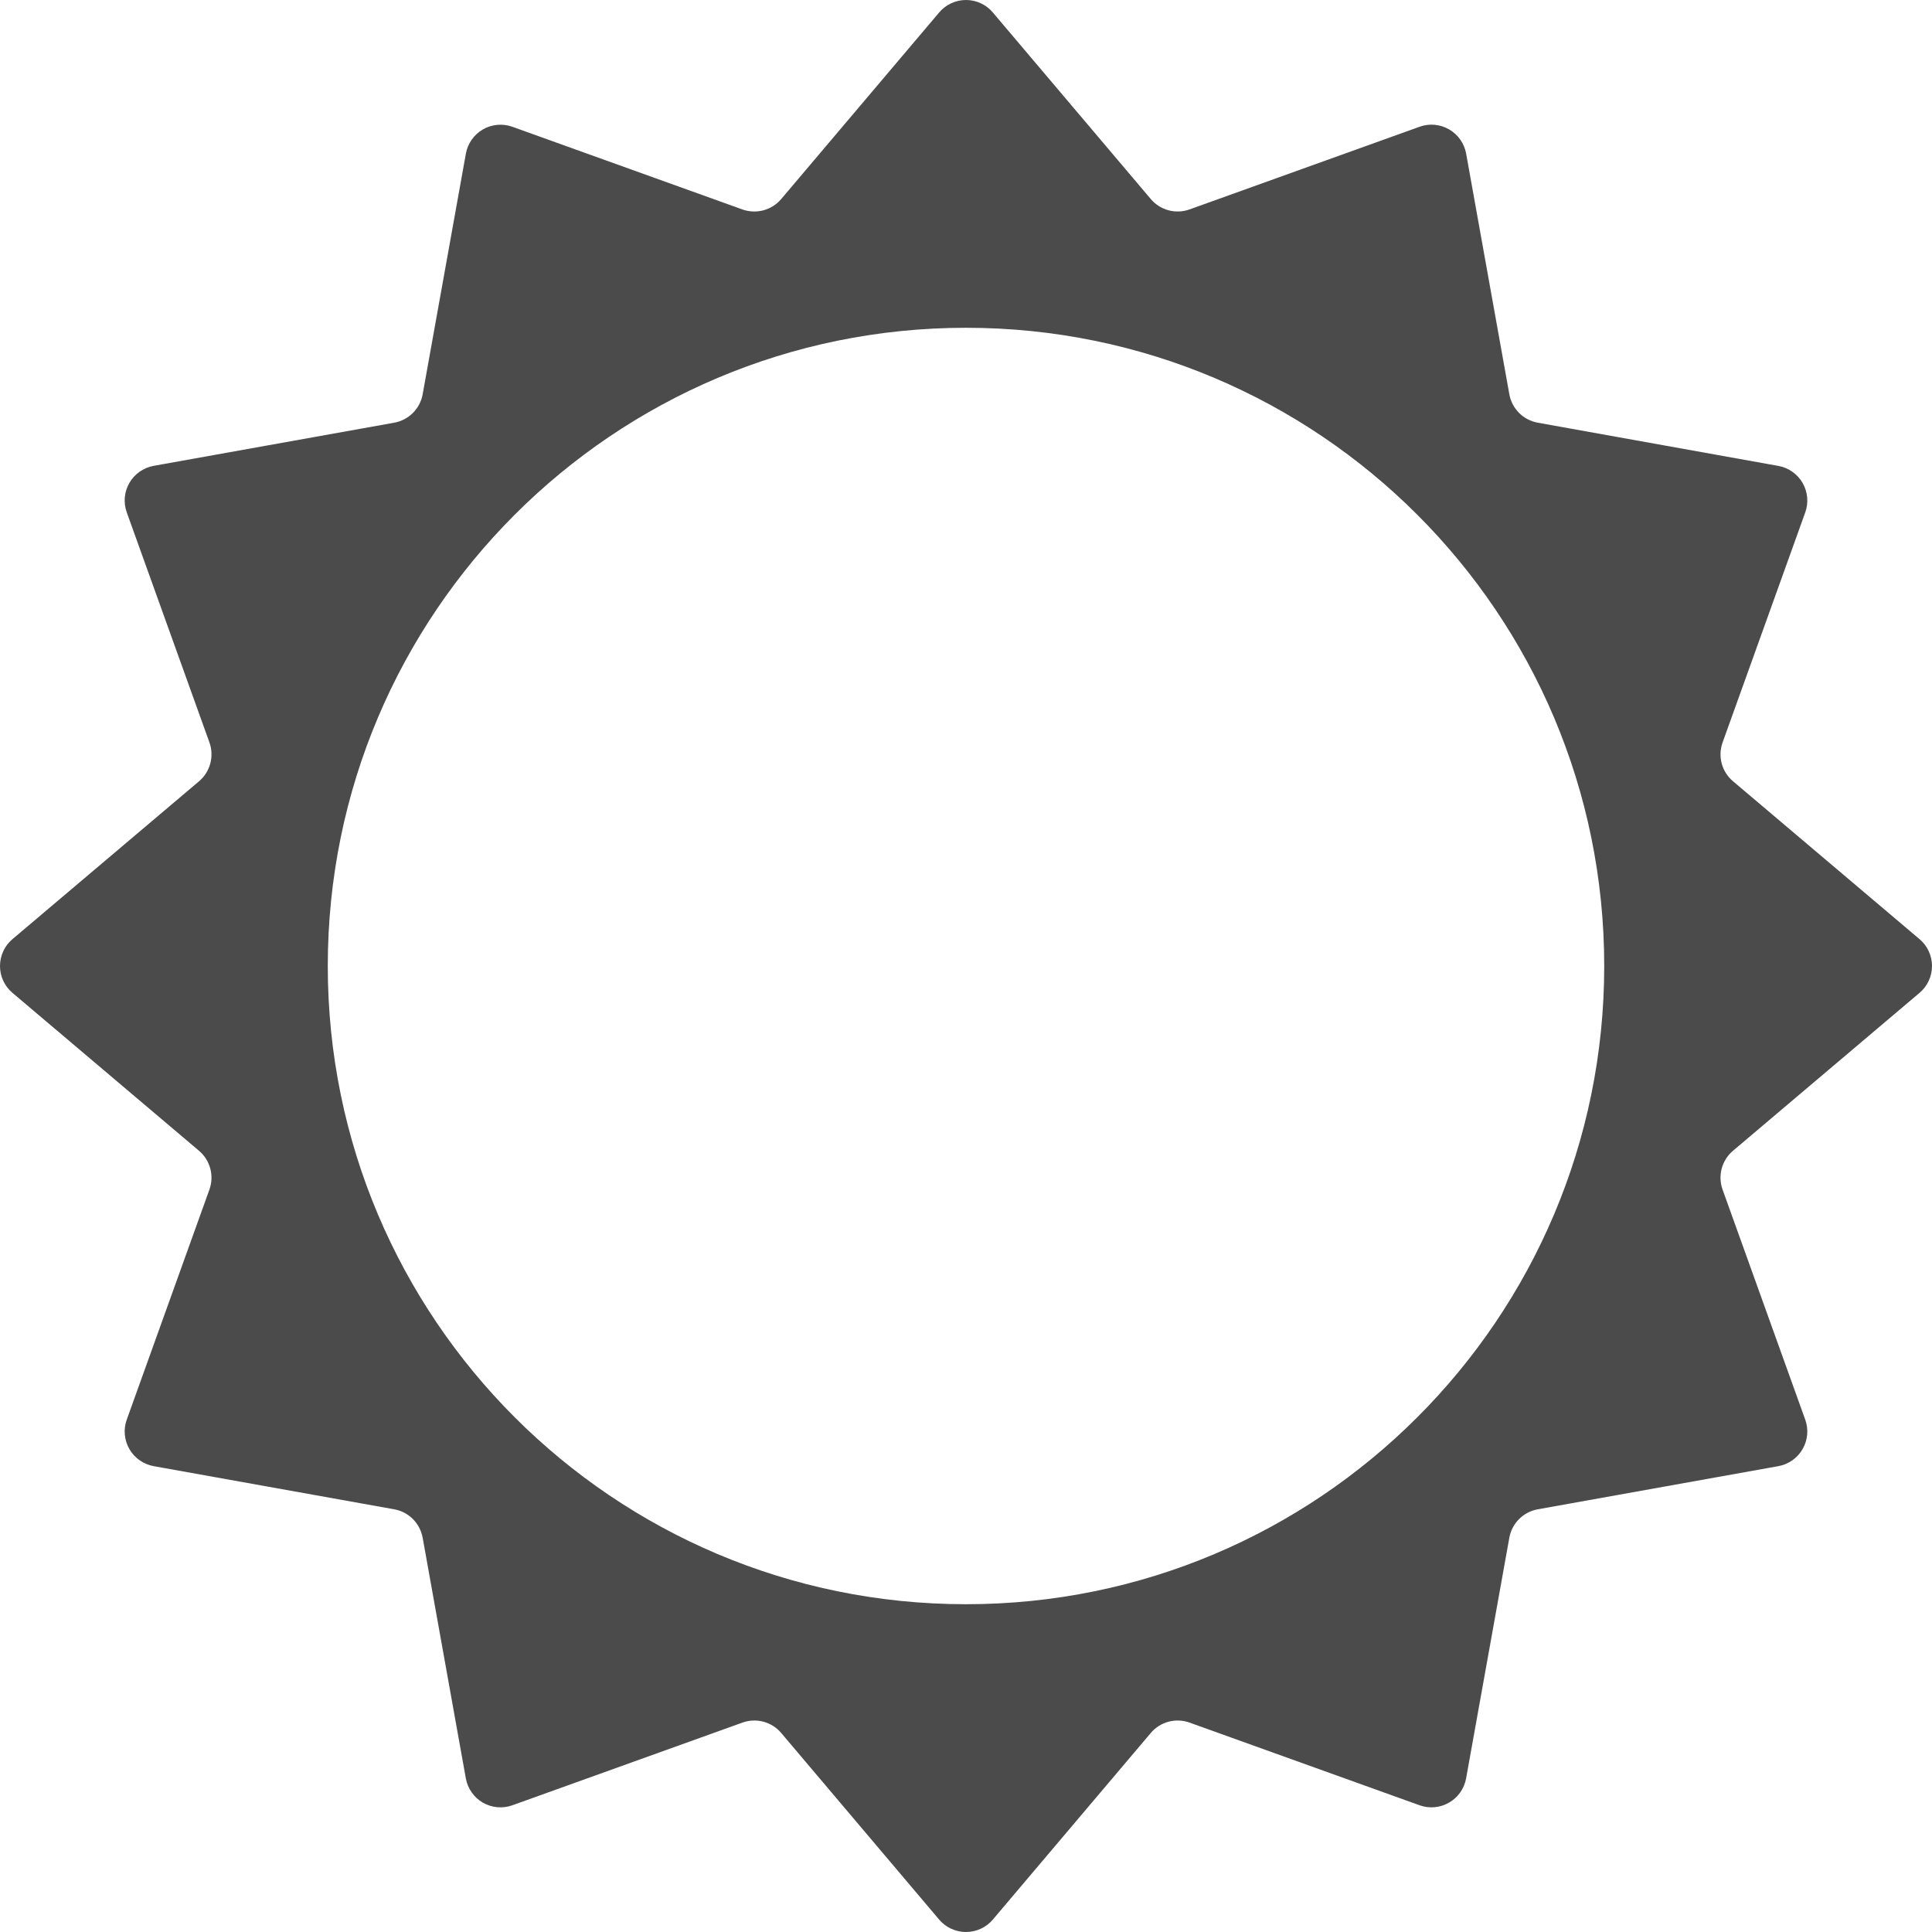 <!--?xml version="1.0" encoding="utf-8"?-->
<!-- Generator: Adobe Illustrator 18.1.1, SVG Export Plug-In . SVG Version: 6.00 Build 0)  -->

<svg version="1.1" id="_x32_" xmlns="http://www.w3.org/2000/svg" xmlns:xlink="http://www.w3.org/1999/xlink" x="0px" y="0px" viewBox="0 0 512 512" style="width: 256px; height: 256px; opacity: 1;" xml:space="preserve">
<style type="text/css">
	.st0{fill:#4B4B4B;}
</style>
<g>
	<path class="st0" d="M508.699,263.116c2.096-1.767,3.301-4.369,3.301-7.116c0-2.73-1.205-5.349-3.301-7.115l-49.448-41.858
		c-2.971-2.506-4.063-6.602-2.747-10.264l21.901-60.956c0.932-2.586,0.674-5.445-0.699-7.822c-1.372-2.377-3.726-4.031-6.424-4.513
		l-63.759-11.453c-3.839-0.691-6.843-3.694-7.533-7.533l-11.445-63.767c-0.489-2.698-2.136-5.059-4.513-6.424
		c-2.376-1.382-5.236-1.639-7.822-0.707l-60.964,21.909c-3.662,1.316-7.758,0.224-10.272-2.747l-41.858-49.44
		C261.349,1.205,258.738,0,256,0c-2.738,0-5.349,1.205-7.116,3.309l-41.858,49.44c-2.514,2.971-6.61,4.063-10.272,2.762
		l-60.956-21.908c-2.586-0.932-5.446-0.675-7.823,0.691c-2.377,1.381-4.024,3.726-4.513,6.424l-11.452,63.767
		c-0.691,3.839-3.694,6.842-7.533,7.533l-63.76,11.436c-2.698,0.498-5.051,2.136-6.424,4.514c-1.374,2.377-1.631,5.236-0.699,7.822
		l21.909,60.973c1.309,3.662,0.216,7.758-2.755,10.28L3.3,248.885C1.204,250.651,0,253.27,0,256c0,2.747,1.204,5.349,3.3,7.116
		l49.448,41.858c2.971,2.522,4.064,6.618,2.747,10.28L33.594,376.21c-0.932,2.586-0.674,5.445,0.699,7.822
		c1.373,2.378,3.726,4.016,6.424,4.513l63.76,11.436c3.839,0.691,6.842,3.695,7.533,7.534l11.444,63.783
		c0.489,2.698,2.136,5.044,4.513,6.425c2.378,1.365,5.236,1.622,7.822,0.691l60.964-21.909c3.662-1.317,7.758-0.224,10.272,2.747
		l41.858,49.456c1.767,2.088,4.378,3.292,7.116,3.292c2.738,0,5.349-1.204,7.115-3.292l41.858-49.456
		c2.514-2.971,6.61-4.064,10.272-2.747l60.956,21.909c2.586,0.931,5.445,0.674,7.822-0.707c2.378-1.365,4.024-3.726,4.514-6.424
		l11.452-63.767c0.69-3.839,3.694-6.843,7.533-7.534l63.759-11.436c2.698-0.482,5.052-2.136,6.424-4.513
		c1.374-2.378,1.631-5.236,0.699-7.822l-21.901-60.956c-1.316-3.662-0.224-7.757,2.747-10.28L508.699,263.116z M256,425.135
		c-93.41,0-169.135-75.725-169.135-169.135S162.59,86.865,256,86.865S425.136,162.59,425.136,256S349.41,425.135,256,425.135z" style="fill: rgb(75, 75, 75);"></path>
</g>
</svg>
